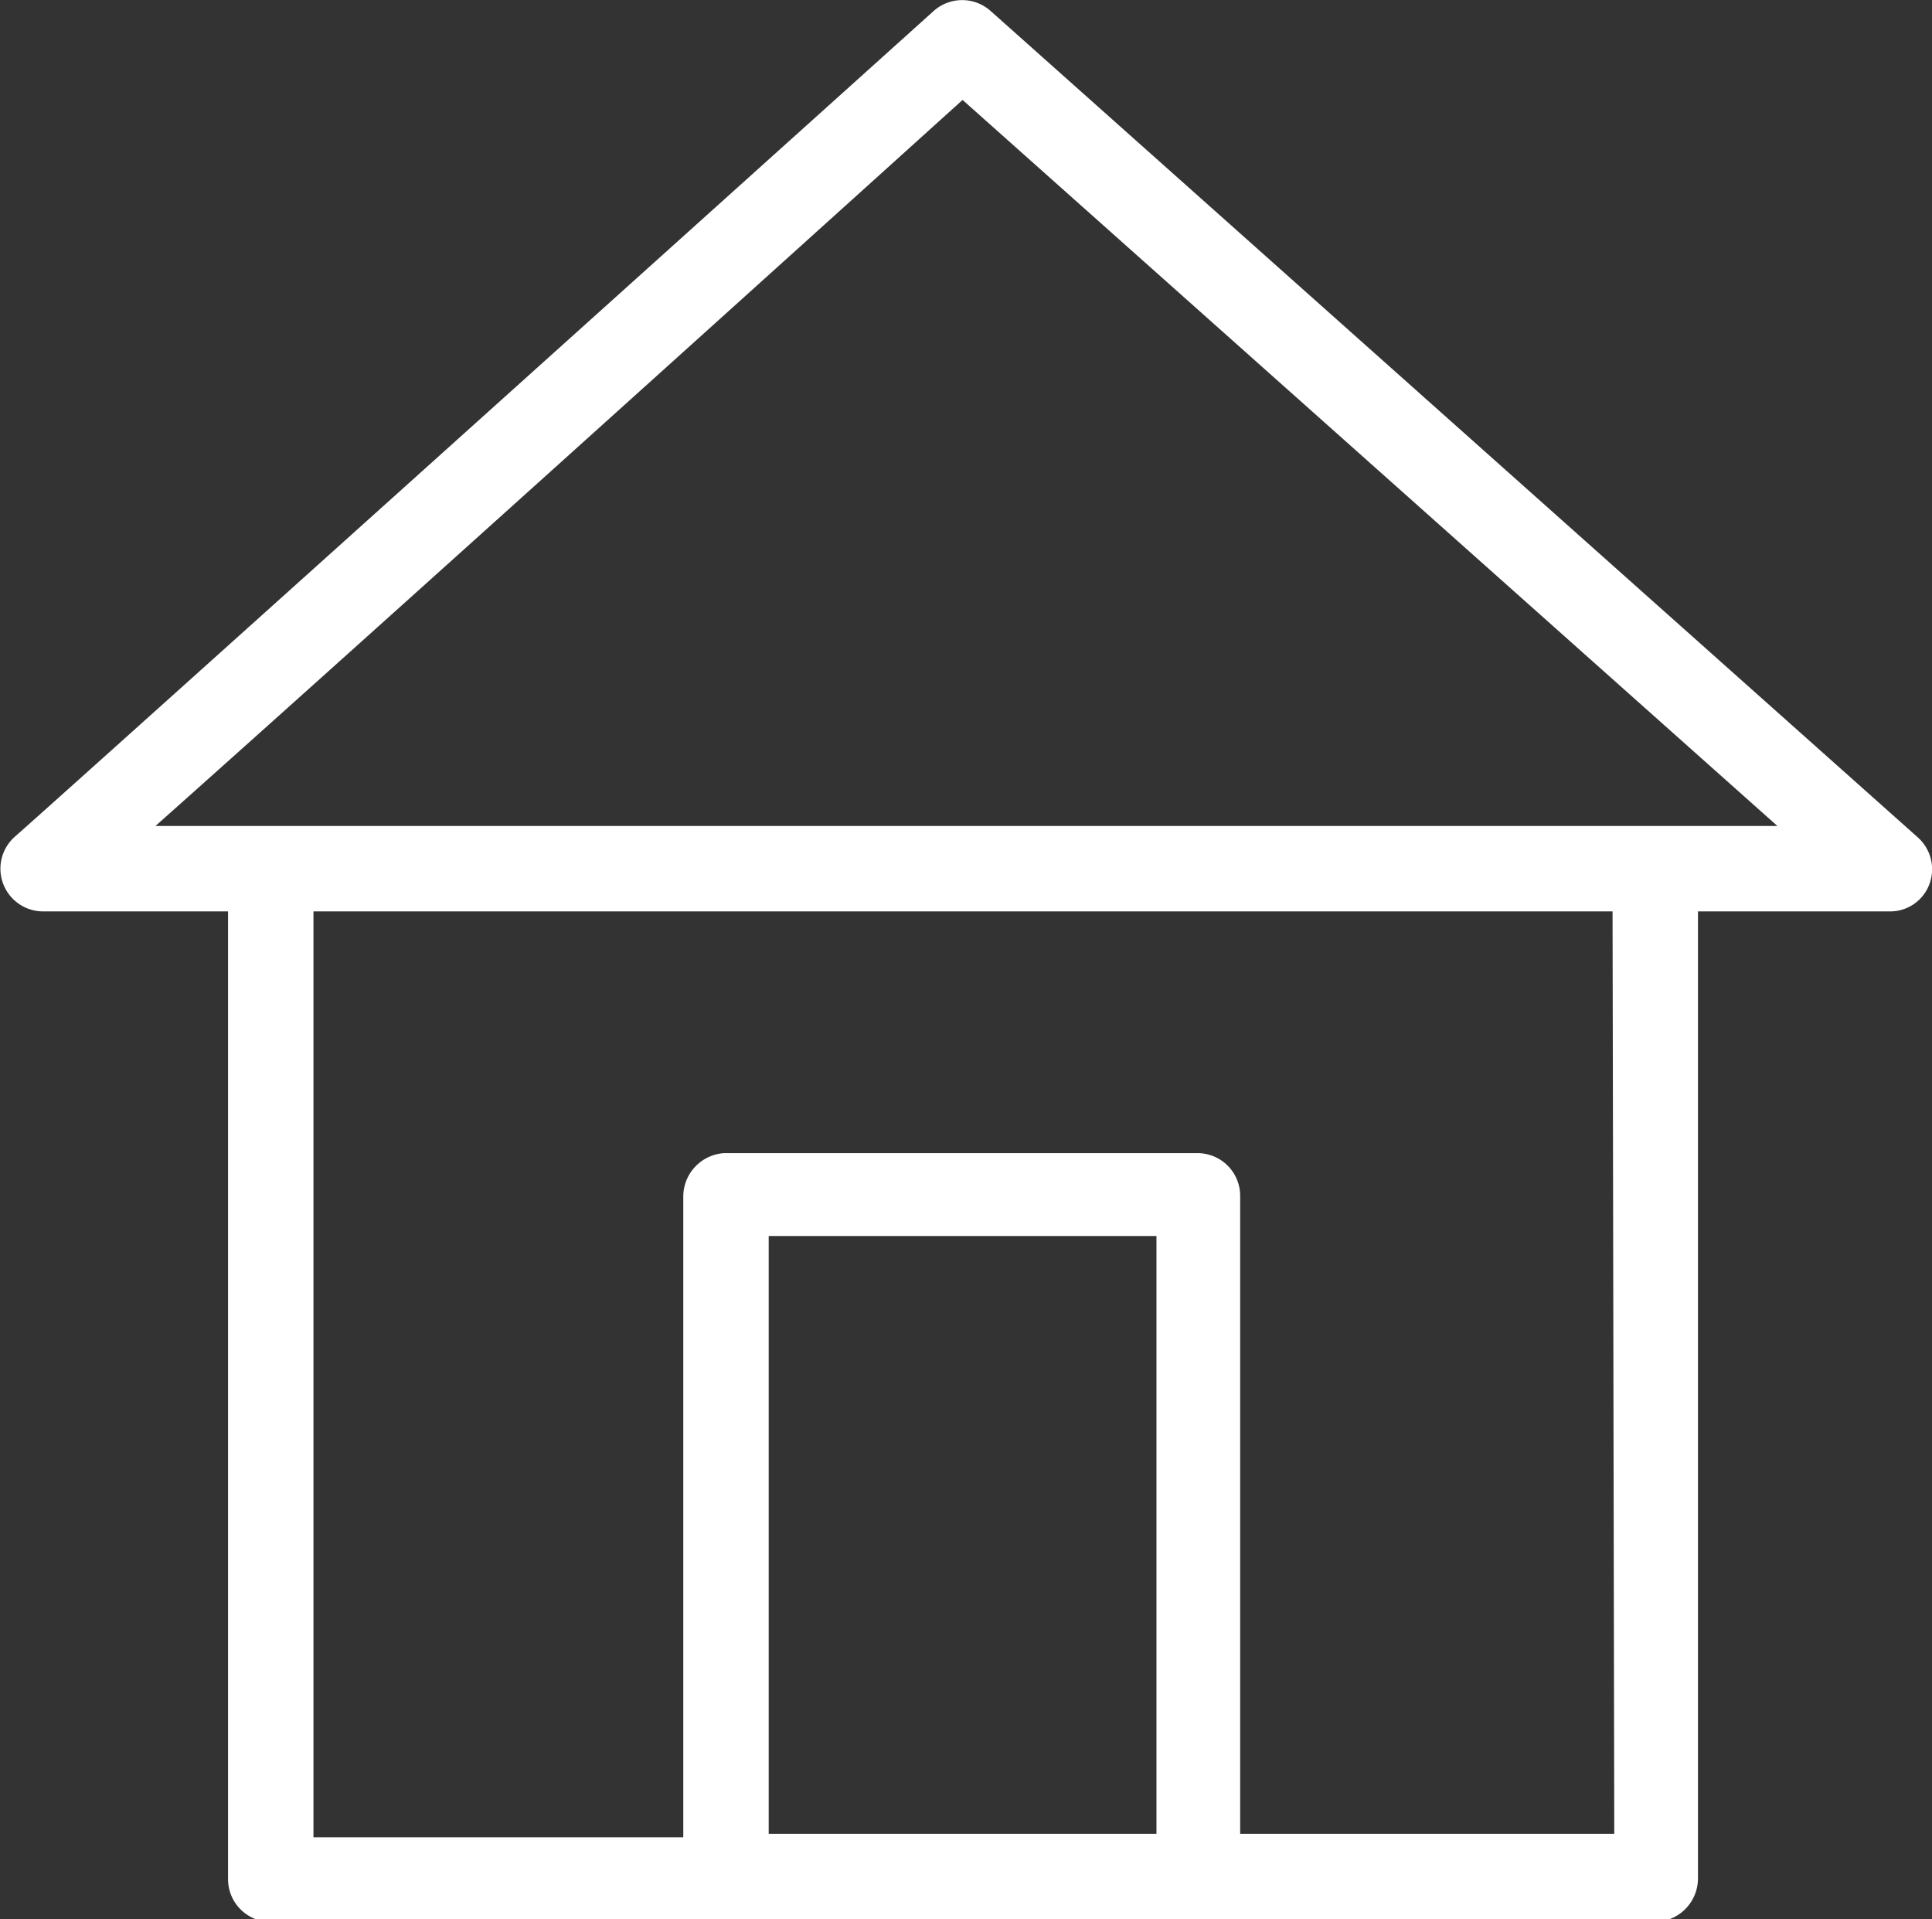 <svg xmlns="http://www.w3.org/2000/svg" viewBox="0 0 22.62 22.47"><rect x="0" y="0" width="22.62" height="22.47" fill="#333333" stroke="none"/><defs><style>.cls-1{fill:#ffffff;}</style></defs><g id="Layer_2" data-name="Layer 2"><g id="Layer_1-2" data-name="Layer 1"><path class="cls-1" d="M22.45,9.8,11.6.13a.5.5,0,0,0-.67,0c-.1.09-10,9-10.75,9.66a.5.5,0,0,0,.32.88H2.67V22a.5.5,0,0,0,.5.5H19.38a.51.51,0,0,0,.5-.5V10.67h2.24a.49.49,0,0,0,.47-.32A.5.5,0,0,0,22.45,9.8ZM9,21.47v-7h4.54v7Zm9.9,0H14.52V14a.5.5,0,0,0-.5-.5H8.48A.51.51,0,0,0,8,14v7.51H3.67V10.67H18.88ZM1.82,9.67c2.36-2.1,8-7.19,9.45-8.5l9.54,8.5Z"/></g></g></svg>